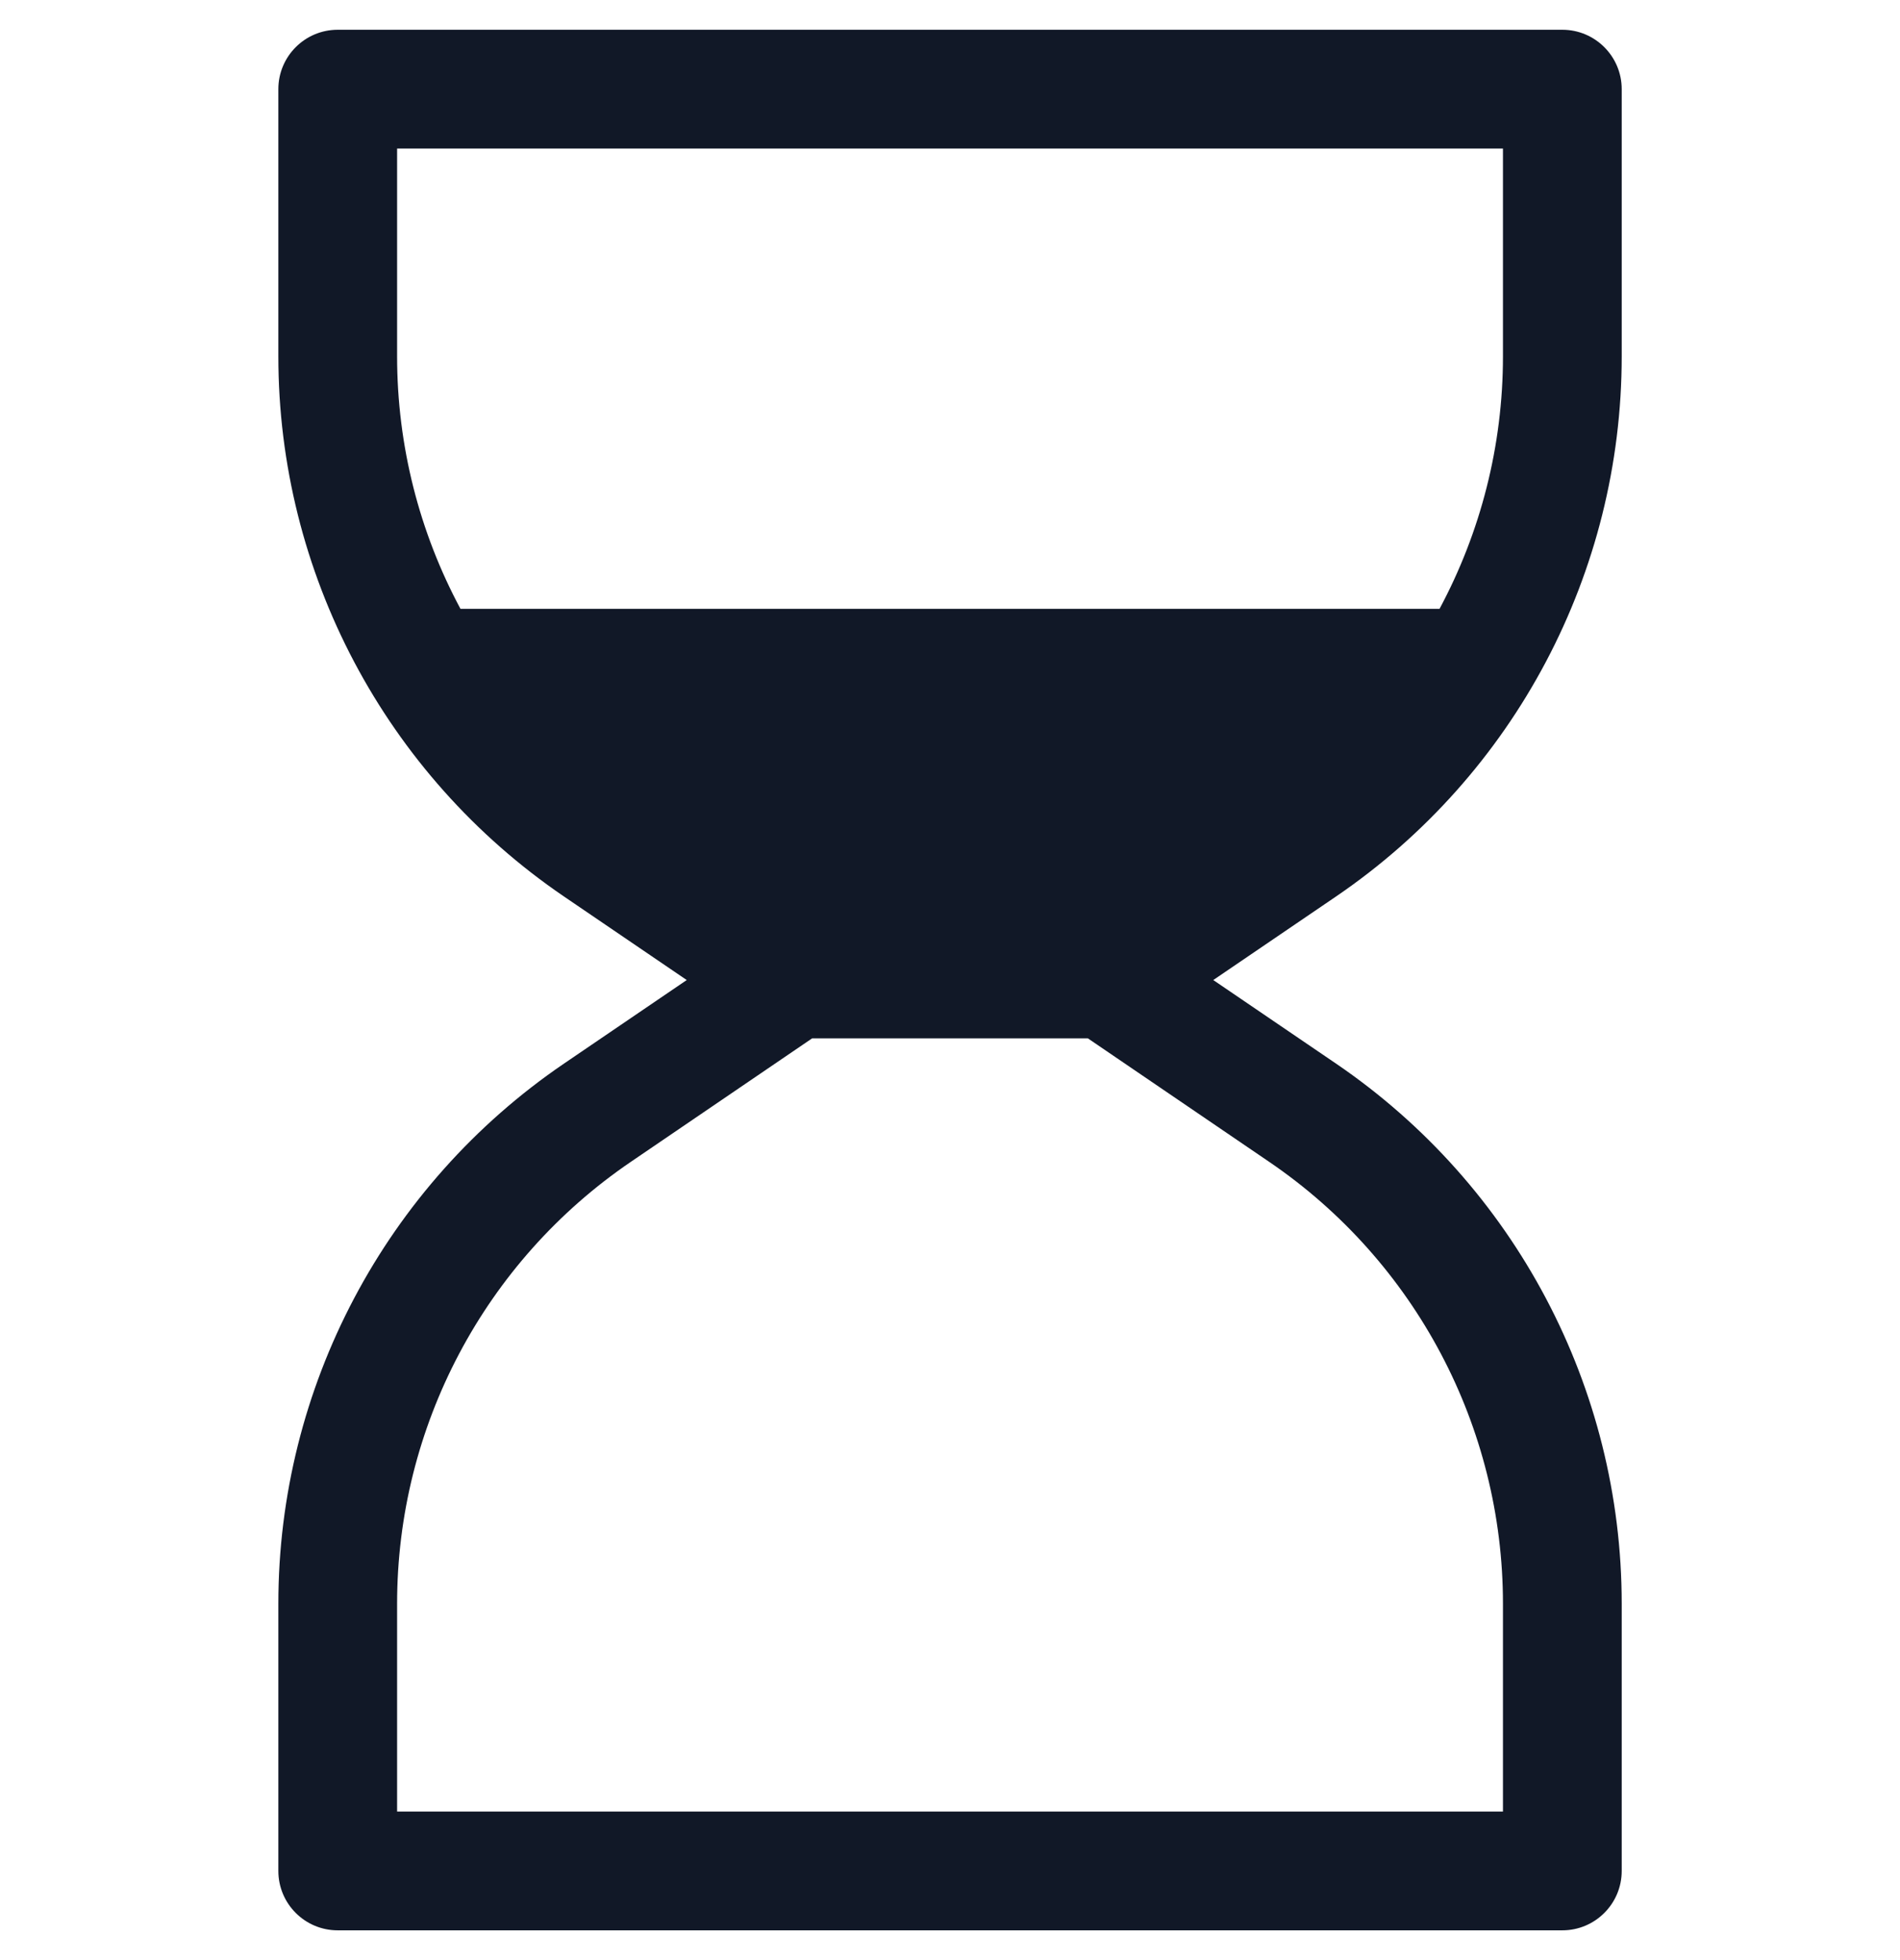 <svg width="32" height="33" viewBox="0 0 32 33" fill="none" xmlns="http://www.w3.org/2000/svg">
<path fill-rule="evenodd" clip-rule="evenodd" d="M4.688 1.501C4.688 0.949 5.135 0.501 5.688 0.501H26.313C26.865 0.501 27.313 0.949 27.313 1.501V5.999C27.313 9.64 25.511 13.044 22.502 15.093L20.434 16.5L22.502 17.907C25.511 19.956 27.313 23.36 27.313 27.001V31.499C27.313 32.051 26.865 32.499 26.313 32.499H5.688C5.135 32.499 4.688 32.051 4.688 31.499V27.001C4.688 23.36 6.489 19.956 9.498 17.907L11.566 16.5L9.498 15.093C6.489 13.044 4.688 9.64 4.688 5.999V1.501ZM13.679 17.481L10.624 19.561C8.161 21.237 6.688 24.022 6.688 27.001V30.499H25.313V27.001C25.313 24.022 23.839 21.237 21.376 19.561L18.321 17.481H13.679ZM25.313 5.999C25.313 7.505 24.936 8.962 24.245 10.25H7.755C7.064 8.962 6.688 7.505 6.688 5.999V2.501H25.313V5.999Z" fill="#111827"/>
</svg>
